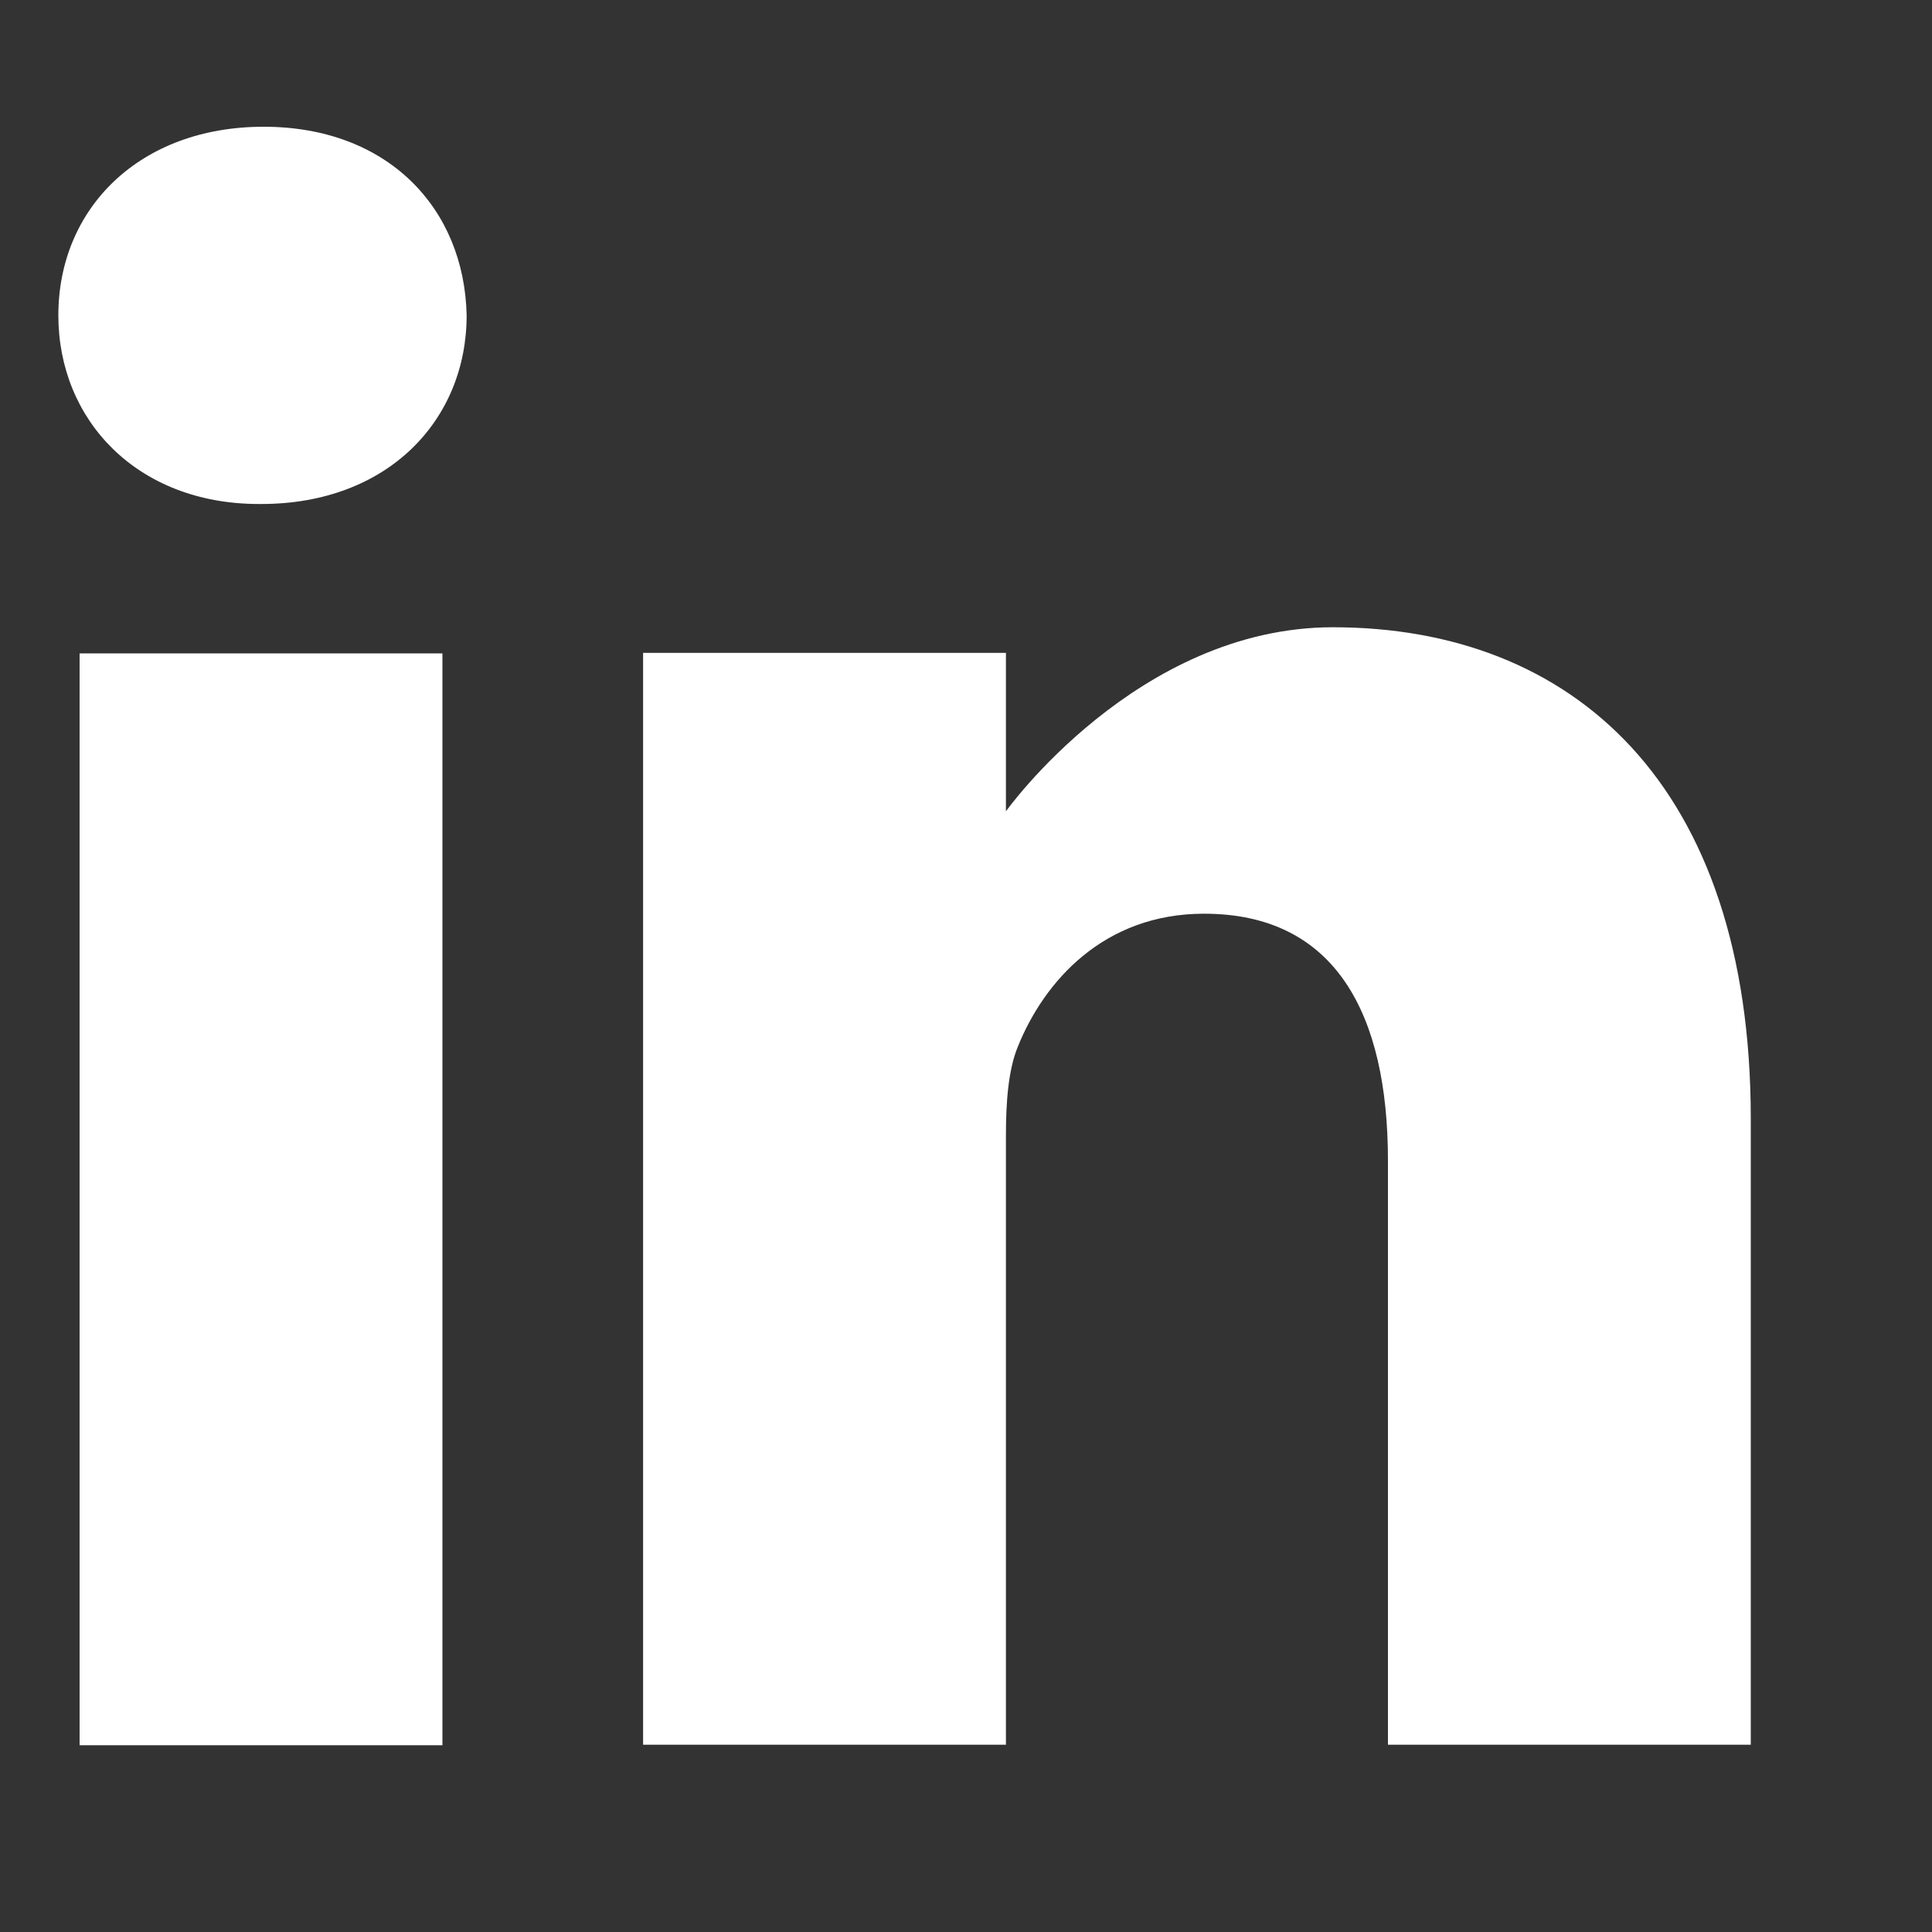 <svg width="15" height="15" viewBox="0 0 15 15" fill="none" xmlns="http://www.w3.org/2000/svg">
<rect x="0" y="0" width="15" height="15" fill="#333333" stroke="none"/>
<g clip-path="url(#clip0)">
<path d="M2.047 0.984C1.084 0.984 0.453 1.617 0.453 2.448C0.453 3.262 1.065 3.913 2.01 3.913H2.029C3.011 3.913 3.623 3.262 3.623 2.448C3.605 1.617 3.011 0.984 2.047 0.984Z" fill="white"/>
<path d="M0.618 5.073H3.435V13.55H0.618V5.073Z" fill="white"/>
<path d="M10.349 4.87C8.829 4.87 7.81 6.299 7.81 6.299V5.069H4.993V13.546H7.81V8.812C7.81 8.559 7.828 8.306 7.903 8.125C8.107 7.619 8.57 7.094 9.348 7.094C10.368 7.094 10.776 7.872 10.776 9.011V13.546H13.593V8.686C13.593 6.082 12.203 4.87 10.349 4.87Z" fill="white"/>
</g>
<defs>
<clipPath id="clip0">
<rect width="14.02" height="14.02" fill="white" transform="translate(0.02 0.273)"/>
</clipPath>
</defs>
</svg>
